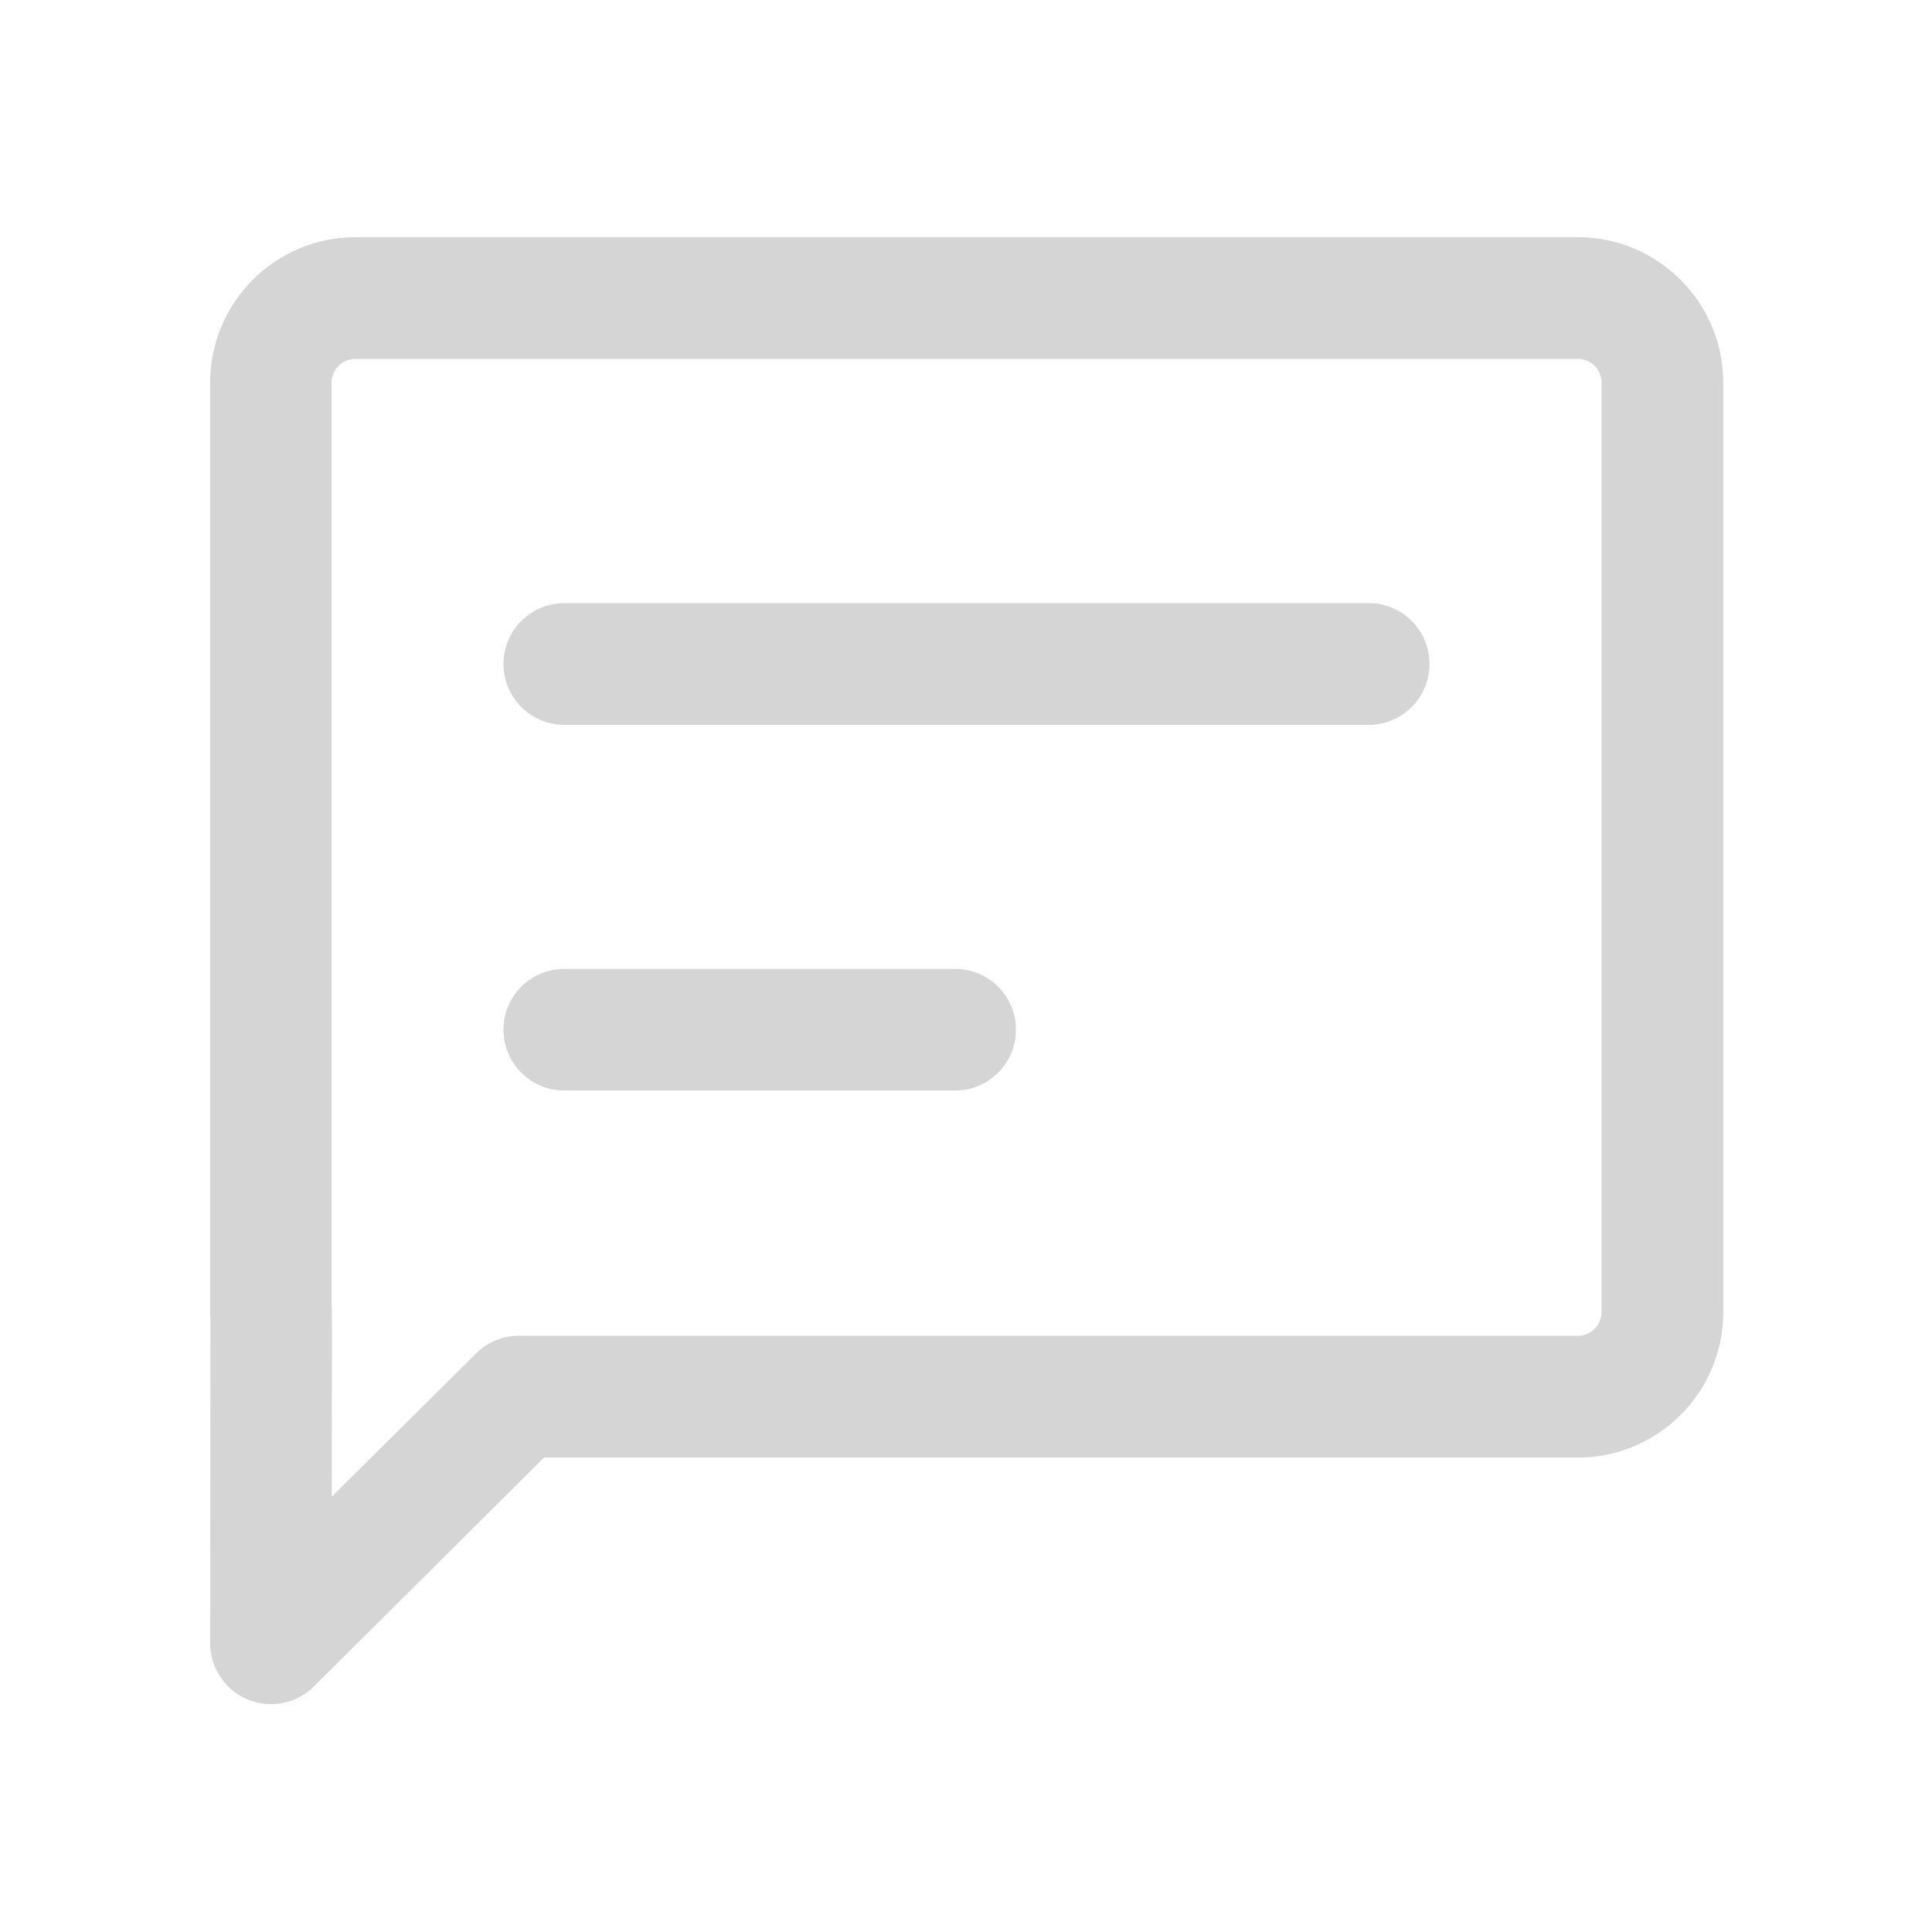 <svg width="22" height="22" viewBox="0 0 22 22" fill="none" xmlns="http://www.w3.org/2000/svg">
<g id="Frame">
<path id="Union" fill-rule="evenodd" clip-rule="evenodd" d="M4.048 2.701H17.968C18.88 2.701 19.623 3.444 19.623 4.358V14.943C19.623 15.855 18.88 16.598 17.968 16.598H6.195L3.574 19.204C3.441 19.337 3.264 19.406 3.085 19.406C2.997 19.406 2.906 19.389 2.82 19.352C2.56 19.244 2.393 18.99 2.393 18.711L2.396 15.012C2.394 14.989 2.393 14.964 2.393 14.941V4.356C2.393 3.444 3.135 2.701 4.048 2.701ZM17.968 15.211C18.116 15.211 18.237 15.089 18.237 14.941V4.356C18.237 4.208 18.116 4.087 17.968 4.087H4.046C3.898 4.087 3.776 4.208 3.776 4.356V14.87C3.778 14.893 3.78 14.916 3.78 14.941L3.778 17.043L5.422 15.411C5.568 15.266 5.76 15.201 5.949 15.211H17.968ZM6.426 6.868H15.587C15.968 6.868 16.278 7.178 16.278 7.561C16.278 7.944 15.968 8.254 15.585 8.254H6.426C6.043 8.254 5.733 7.944 5.733 7.561C5.733 7.178 6.043 6.868 6.426 6.868ZM6.426 11.033H10.876C11.259 11.033 11.569 11.342 11.569 11.725C11.569 12.108 11.259 12.418 10.876 12.418H6.426C6.043 12.418 5.733 12.108 5.733 11.725C5.733 11.342 6.043 11.033 6.426 11.033Z" fill="#D5D5D5"/>
</g>
</svg>
